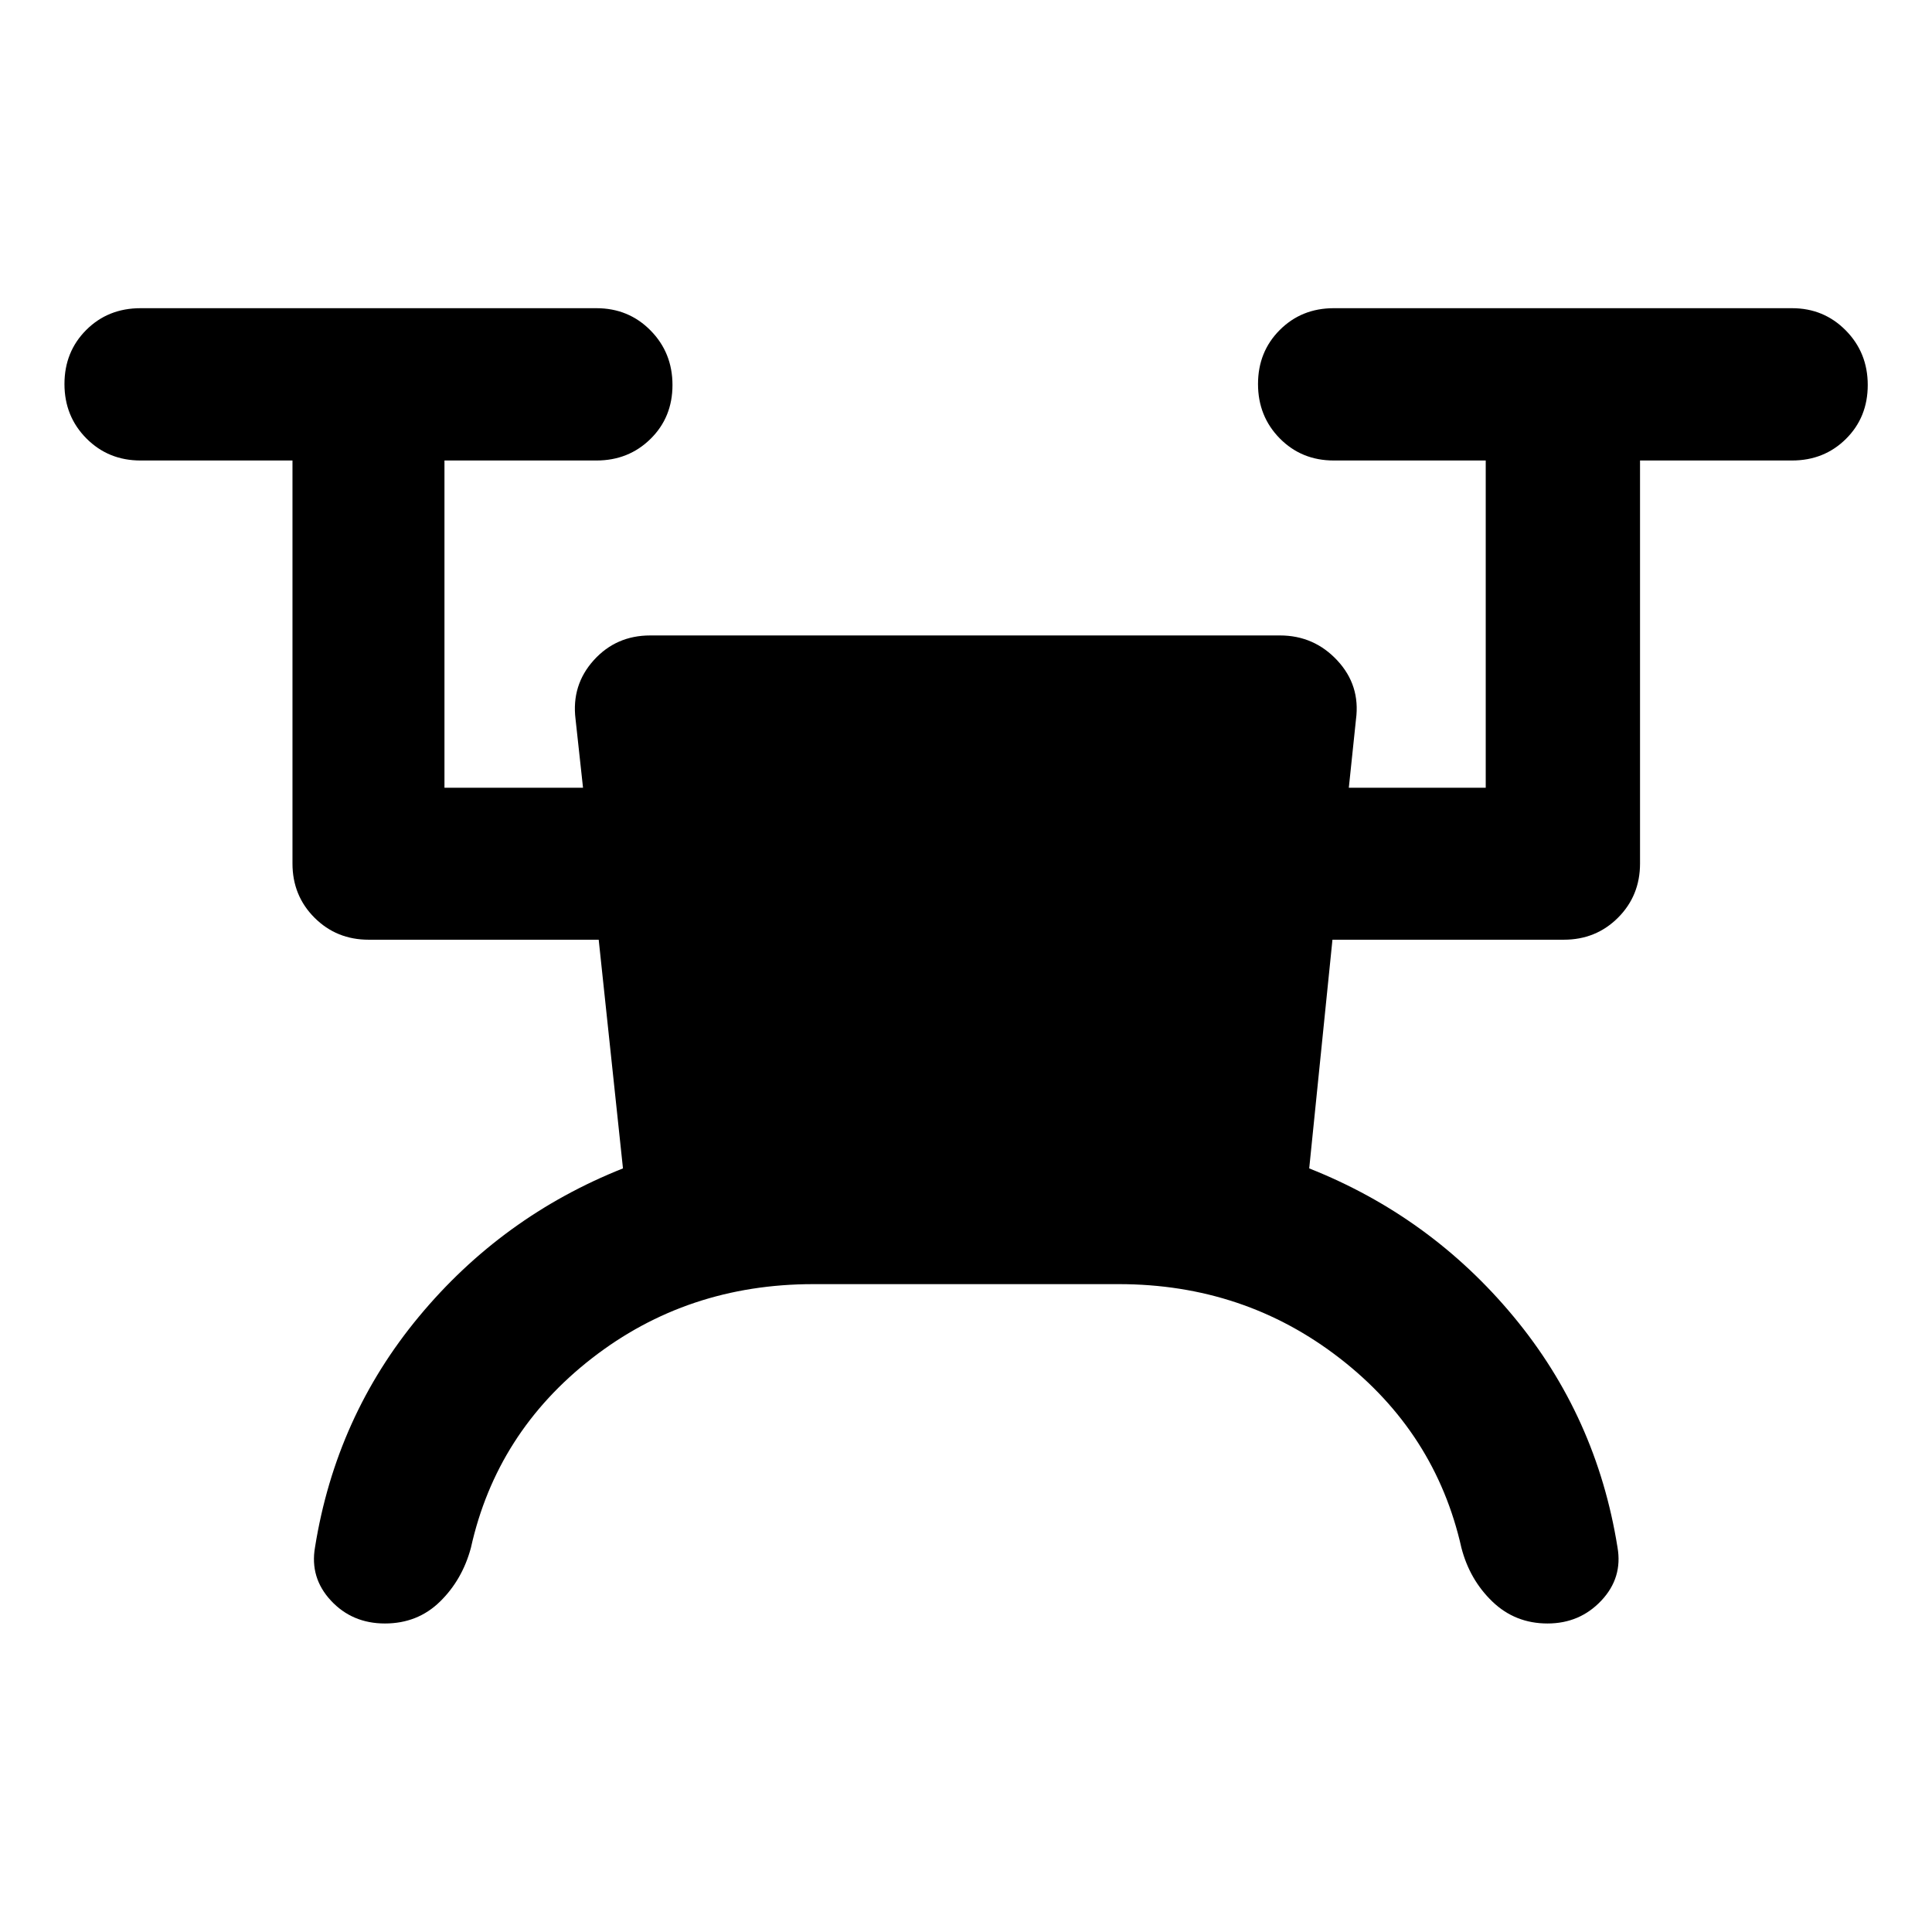 <svg xmlns="http://www.w3.org/2000/svg" height="40" viewBox="0 -960 960 960" width="40"><path d="M404.13-321.92q-62.66 0-110.04 36.86-47.37 36.86-60.09 94.12-4.28 15.93-15.38 26.78-11.11 10.86-27.36 10.86t-26.81-11.36q-10.57-11.35-7.92-26.52 10.38-64.91 51.66-114.64 41.28-49.73 101.36-73.61l-12.06-113.63H183.21q-16 0-26.94-10.94-10.94-10.94-10.94-26.94v-200.24h-75.5q-16 0-26.9-10.97-10.9-10.98-10.9-27.03 0-16.04 10.82-26.86t26.98-10.82h226.52q16 0 26.9 11.06 10.9 11.05 10.9 27.1t-10.9 26.78q-10.9 10.74-26.9 10.74h-75.5v162.61h68.85l-3.72-34.13q-2.08-16.87 9.02-29.21 11.11-12.34 28.09-12.34H636q16.91 0 28.47 12.39 11.55 12.39 9.31 29.3l-3.56 33.99h68.03v-162.61h-75.51q-16 0-26.82-10.97-10.82-10.98-10.82-27.03 0-16.04 10.82-26.86t26.82-10.82h227.69q15.84 0 26.74 11.06 10.9 11.05 10.9 27.1t-10.82 26.78q-10.82 10.74-26.82 10.74h-75.51v200.24q0 16-10.94 26.94-10.94 10.94-26.94 10.94H662.09l-11.55 113.63q60.24 23.88 101.52 73.61 41.28 49.73 51.66 114.64 2.66 15.17-8.04 26.52-10.69 11.36-26.74 11.36-16.05 0-27.36-10.86-11.3-10.85-15.42-26.78-12.88-57.26-60.41-94.12-47.53-36.86-109.88-36.86H404.13Z"/></svg>